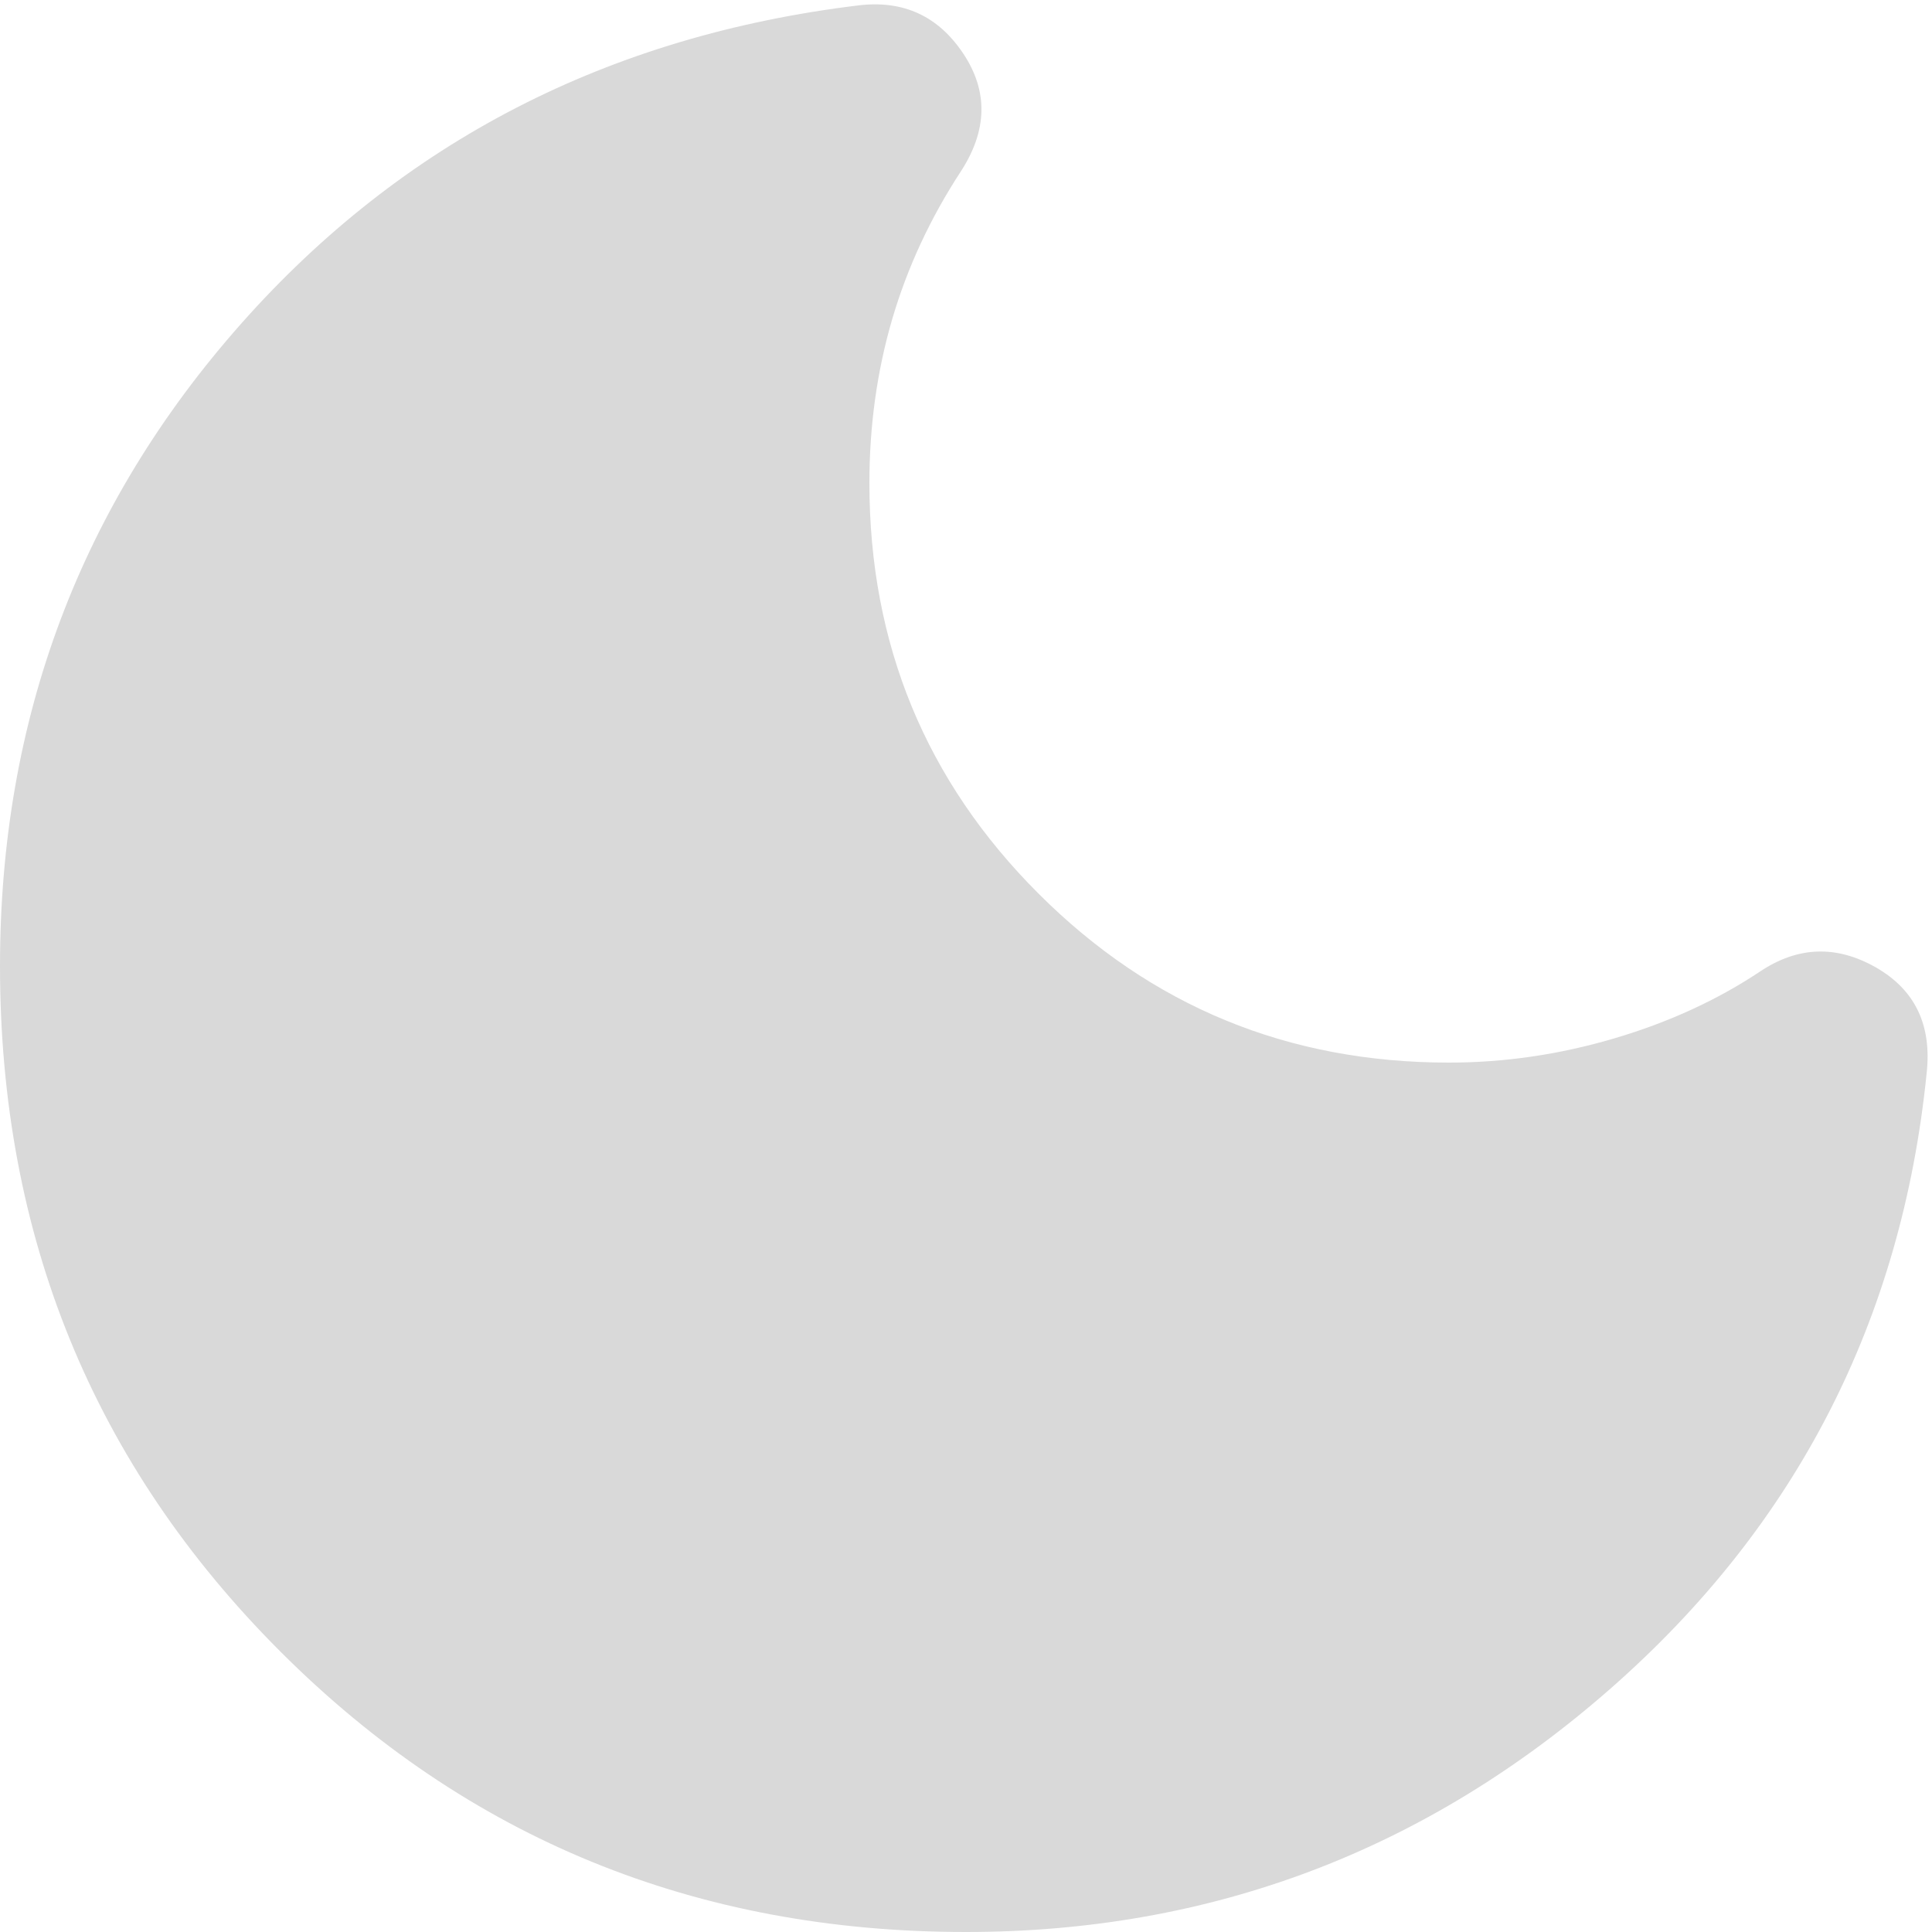 <svg width="18" height="18" viewBox="0 0 18 18" fill="none" xmlns="http://www.w3.org/2000/svg">
<path d="M9 18C6.483 18 4.354 17.129 2.612 15.387C0.871 13.646 0 11.517 0 9C0 6.7 0.75 4.704 2.25 3.012C3.75 1.321 5.667 0.333 8 0.05C8.417 -6.10575e-06 8.742 0.15 8.975 0.5C9.208 0.85 9.2 1.217 8.95 1.6C8.667 2.033 8.454 2.492 8.312 2.975C8.171 3.458 8.1 3.967 8.1 4.5C8.1 6 8.625 7.275 9.675 8.325C10.725 9.375 12 9.9 13.5 9.9C14.017 9.9 14.529 9.825 15.038 9.675C15.546 9.525 16 9.317 16.4 9.05C16.75 8.817 17.108 8.804 17.475 9.012C17.842 9.221 18 9.55 17.95 10C17.717 12.3 16.738 14.208 15.013 15.725C13.288 17.242 11.283 18 9 18Z" fill="#D9D9D9"/>
</svg>
